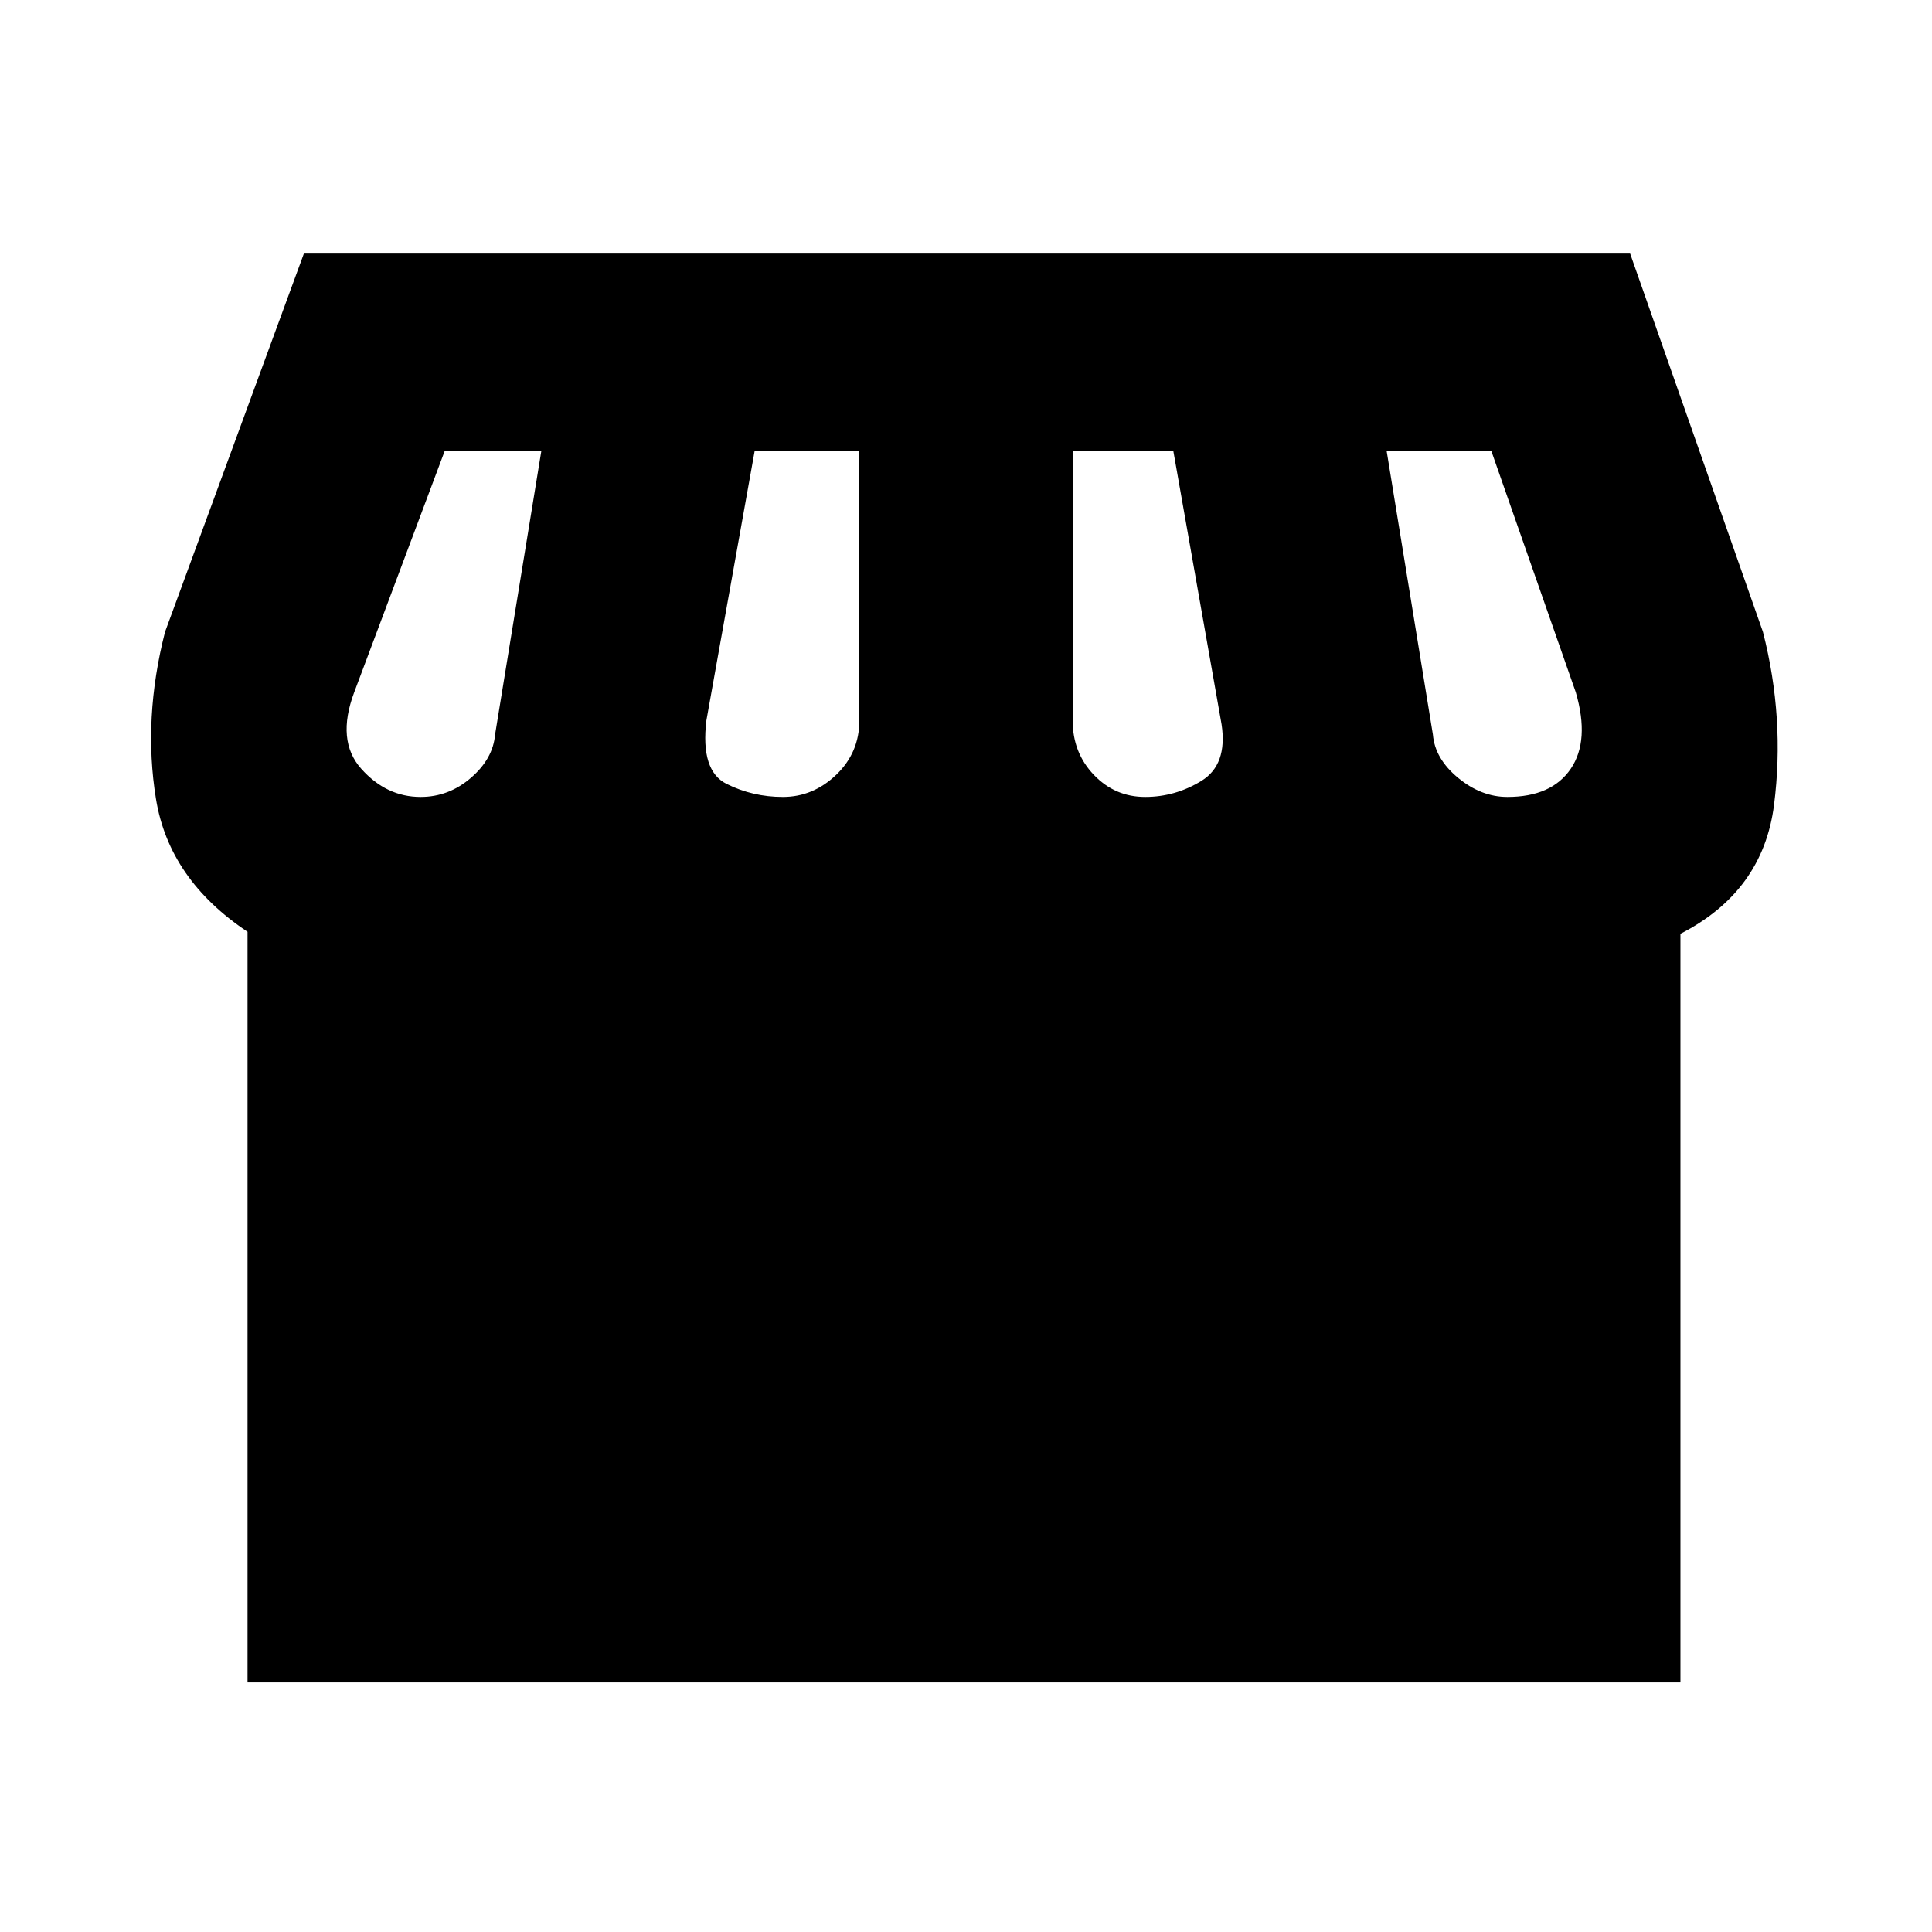 <svg xmlns="http://www.w3.org/2000/svg" height="20" viewBox="0 -960 960 960" width="20"><path d="M835-496v372H123v-373q-39-26-45.5-66t4.5-83l69-188h659l66 188q11 43 5.5 86T835-496Zm-266-68q15 0 28-8t10-28l-24-136h-50v134q0 16 10.5 27t25.5 11Zm-180 0q15 0 26.5-11t11.5-27v-134h-52l-24 134q-3 25 10 31.5t28 6.5Zm-180 0q14 0 25-9.5t12-21.5l23-141h-48l-45 120q-9 24 3.5 38t29.5 14Zm540 0q22 0 31.5-14t2.5-38l-42-120h-52l23 141q1 12 12.5 21.5T749-564Z"/></svg>